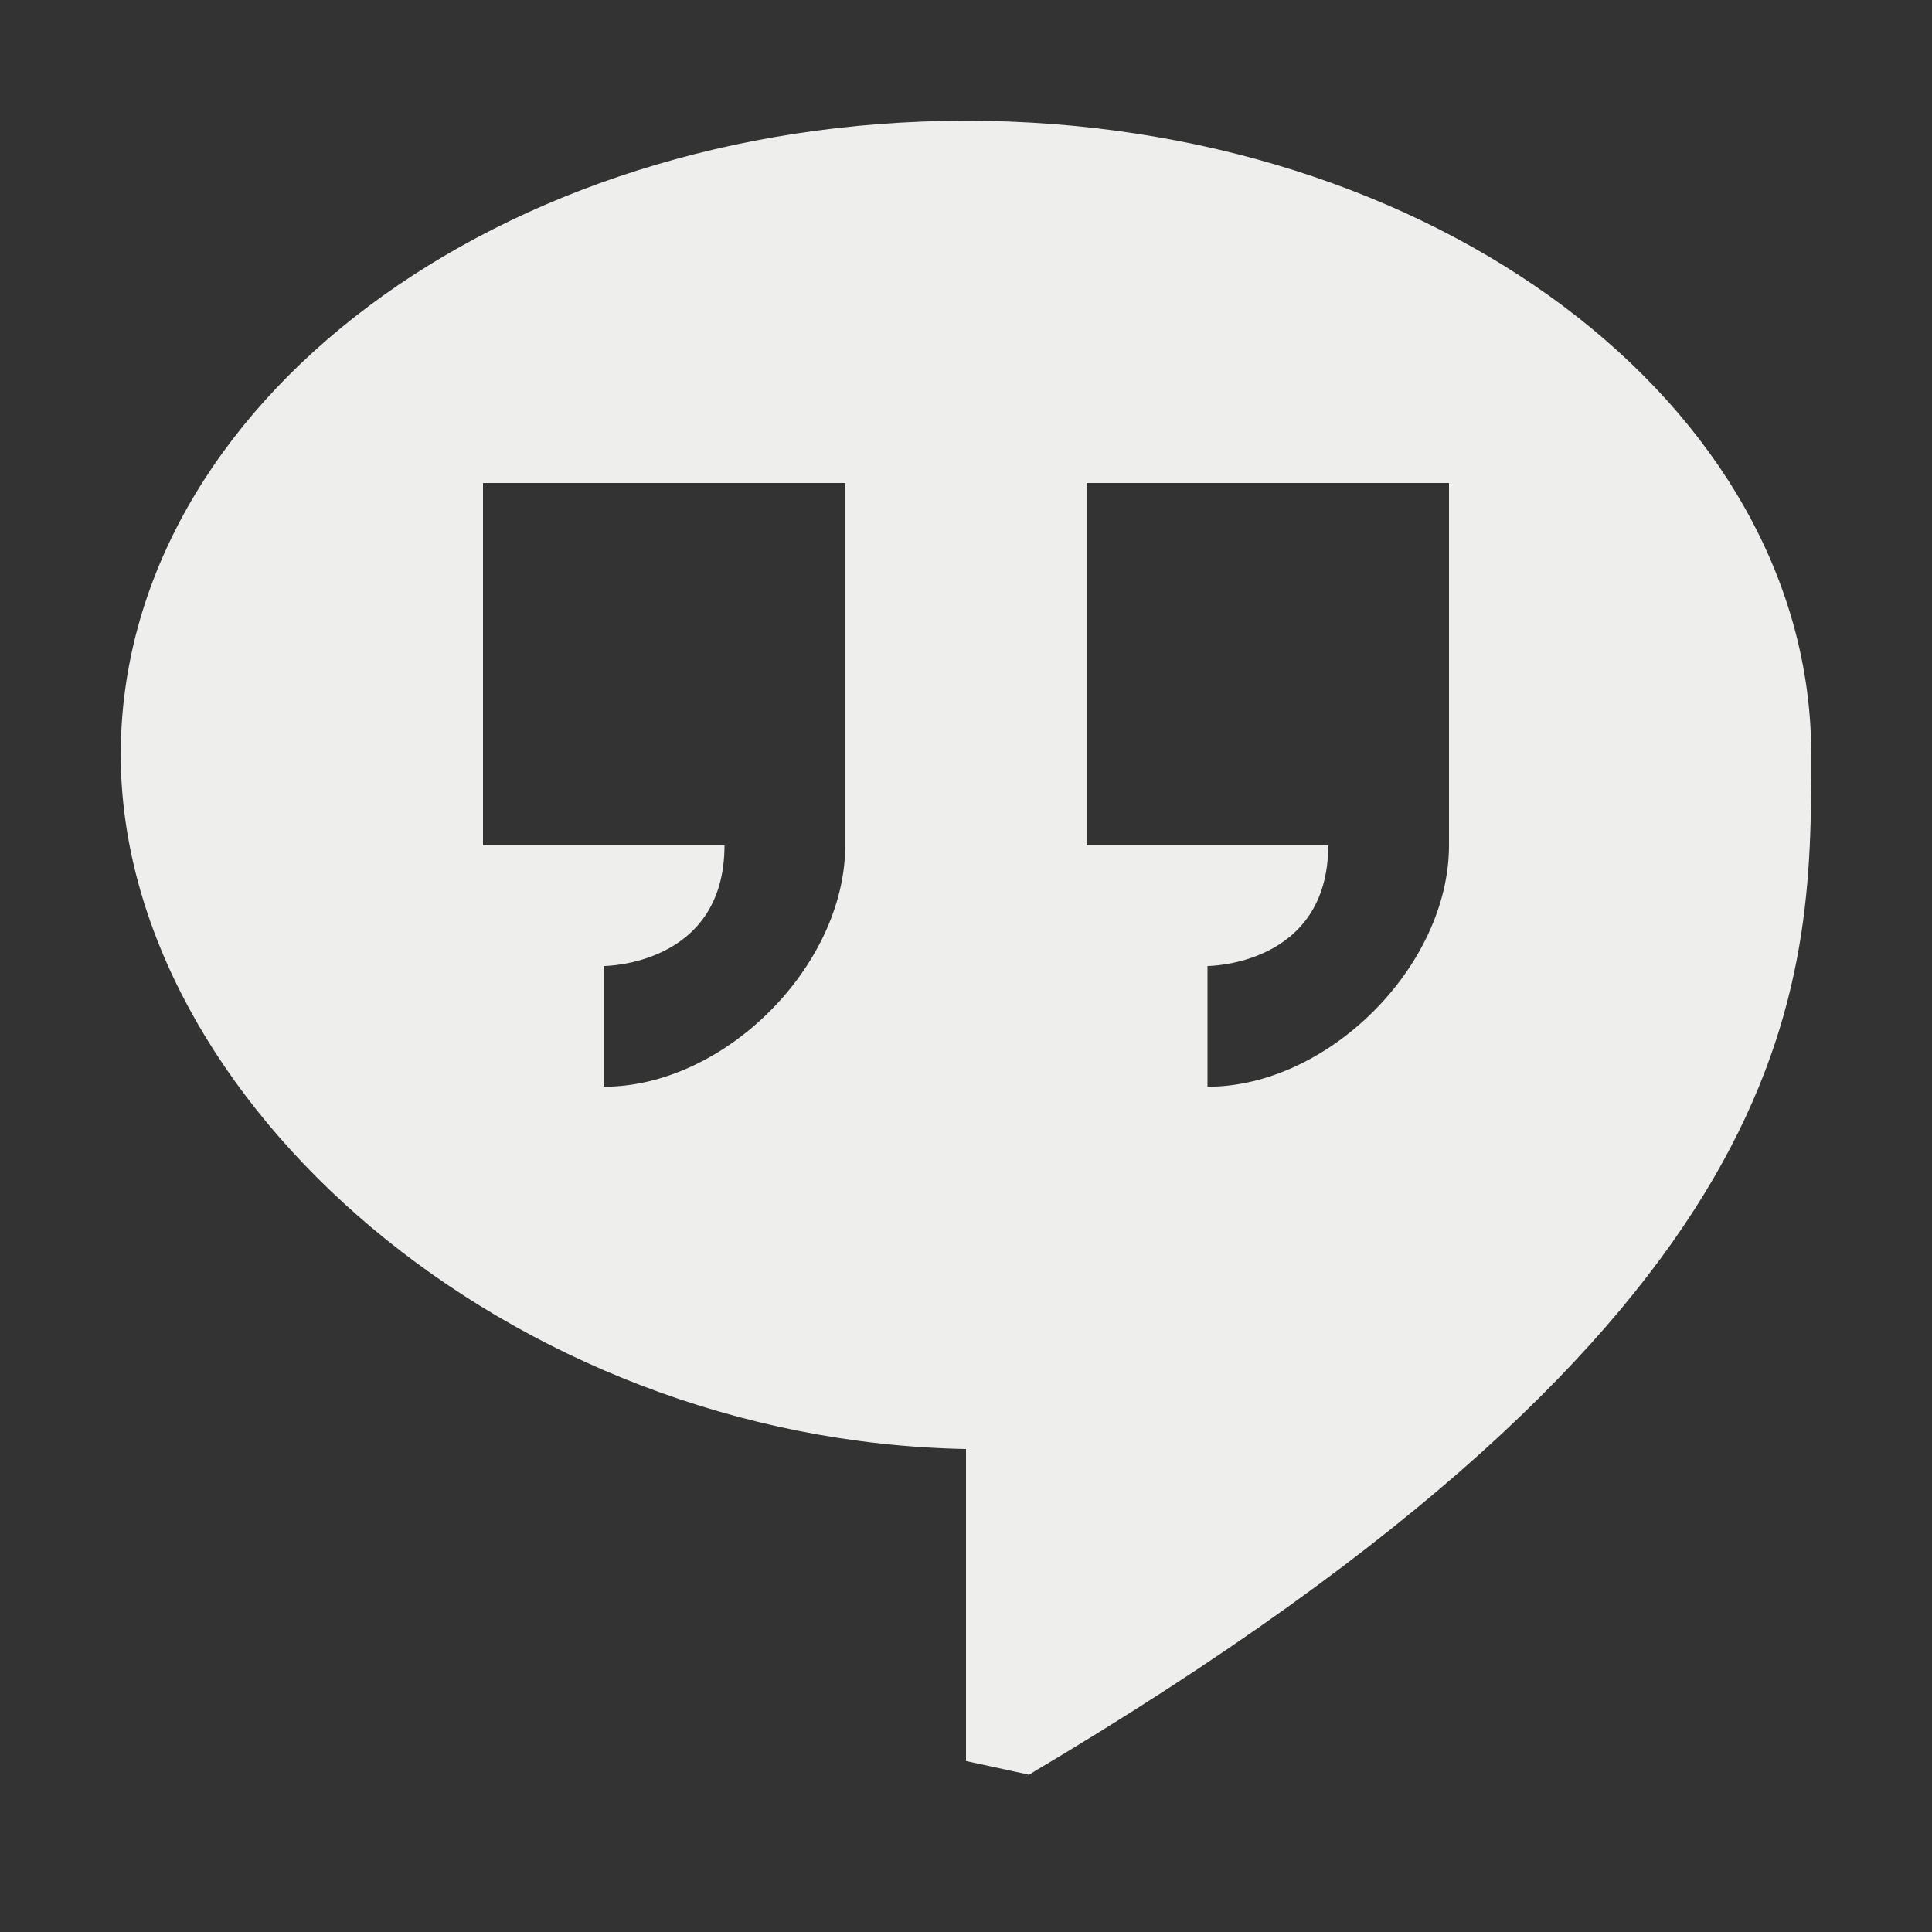 <?xml version="1.0" encoding="UTF-8" standalone="no"?>
<svg
   width="16"
   height="16"
   viewBox="0 0 16 16"
   version="1.1"
   id="svg935567"
   sodipodi:docname="im-google-talk.svg"
   inkscape:version="1.1.2 (0a00cf5339, 2022-02-04)"
   xmlns:inkscape="http://www.inkscape.org/namespaces/inkscape"
   xmlns:sodipodi="http://sodipodi.sourceforge.net/DTD/sodipodi-0.dtd"
   xmlns="http://www.w3.org/2000/svg"
   xmlns:svg="http://www.w3.org/2000/svg">
  <rect x="0" y="0" width="16" height="16" fill="#333333" stroke="none"/>
  <sodipodi:namedview
     id="namedview935569"
     pagecolor="#000000"
     bordercolor="#666666"
     borderopacity="1.0"
     inkscape:pageshadow="2"
     inkscape:pageopacity="0"
     inkscape:pagecheckerboard="0"
     showgrid="false"
     inkscape:zoom="51.6875"
     inkscape:cx="7.9903265"
     inkscape:cy="8"
     inkscape:window-width="1920"
     inkscape:window-height="1051"
     inkscape:window-x="0"
     inkscape:window-y="29"
     inkscape:window-maximized="1"
     inkscape:current-layer="svg935567" />
  <defs
     id="defs935563">
    <style
       id="current-color-scheme"
       type="text/css">
   .ColorScheme-Text { color:#eeeeec; } .ColorScheme-Highlight { color:#367bf0; } .ColorScheme-NeutralText { color:#ffcc44; } .ColorScheme-PositiveText { color:#3db47e; } .ColorScheme-NegativeText { color:#dd4747; }
  </style>
  </defs>
  <path
     style="fill:currentColor"
     class="ColorScheme-Text"
     d="M 8,1 C 4.134,1 1,3.351 1,6.25 1,9.105 4.216,11.93 8,12 v 2.584 l 0.521,0.113 c 0.178,-0.102 -0.169,0.1 0,0 C 15,10.86 15,8.182 15,6.25 15,3.351 11.866,1 8,1 Z M 4,4 H 7 V 7 C 7,8 6,9 5,9 V 8 C 5,8 6,8 6,7 H 4 Z m 5,0 h 3 v 3 c 0,1 -1,2 -2,2 V 8 c 0,0 1,0 1,-1 H 9 Z"
     id="path935565"
     sodipodi:nodetypes="sscccsssccscccccccsccccc" />
</svg>

